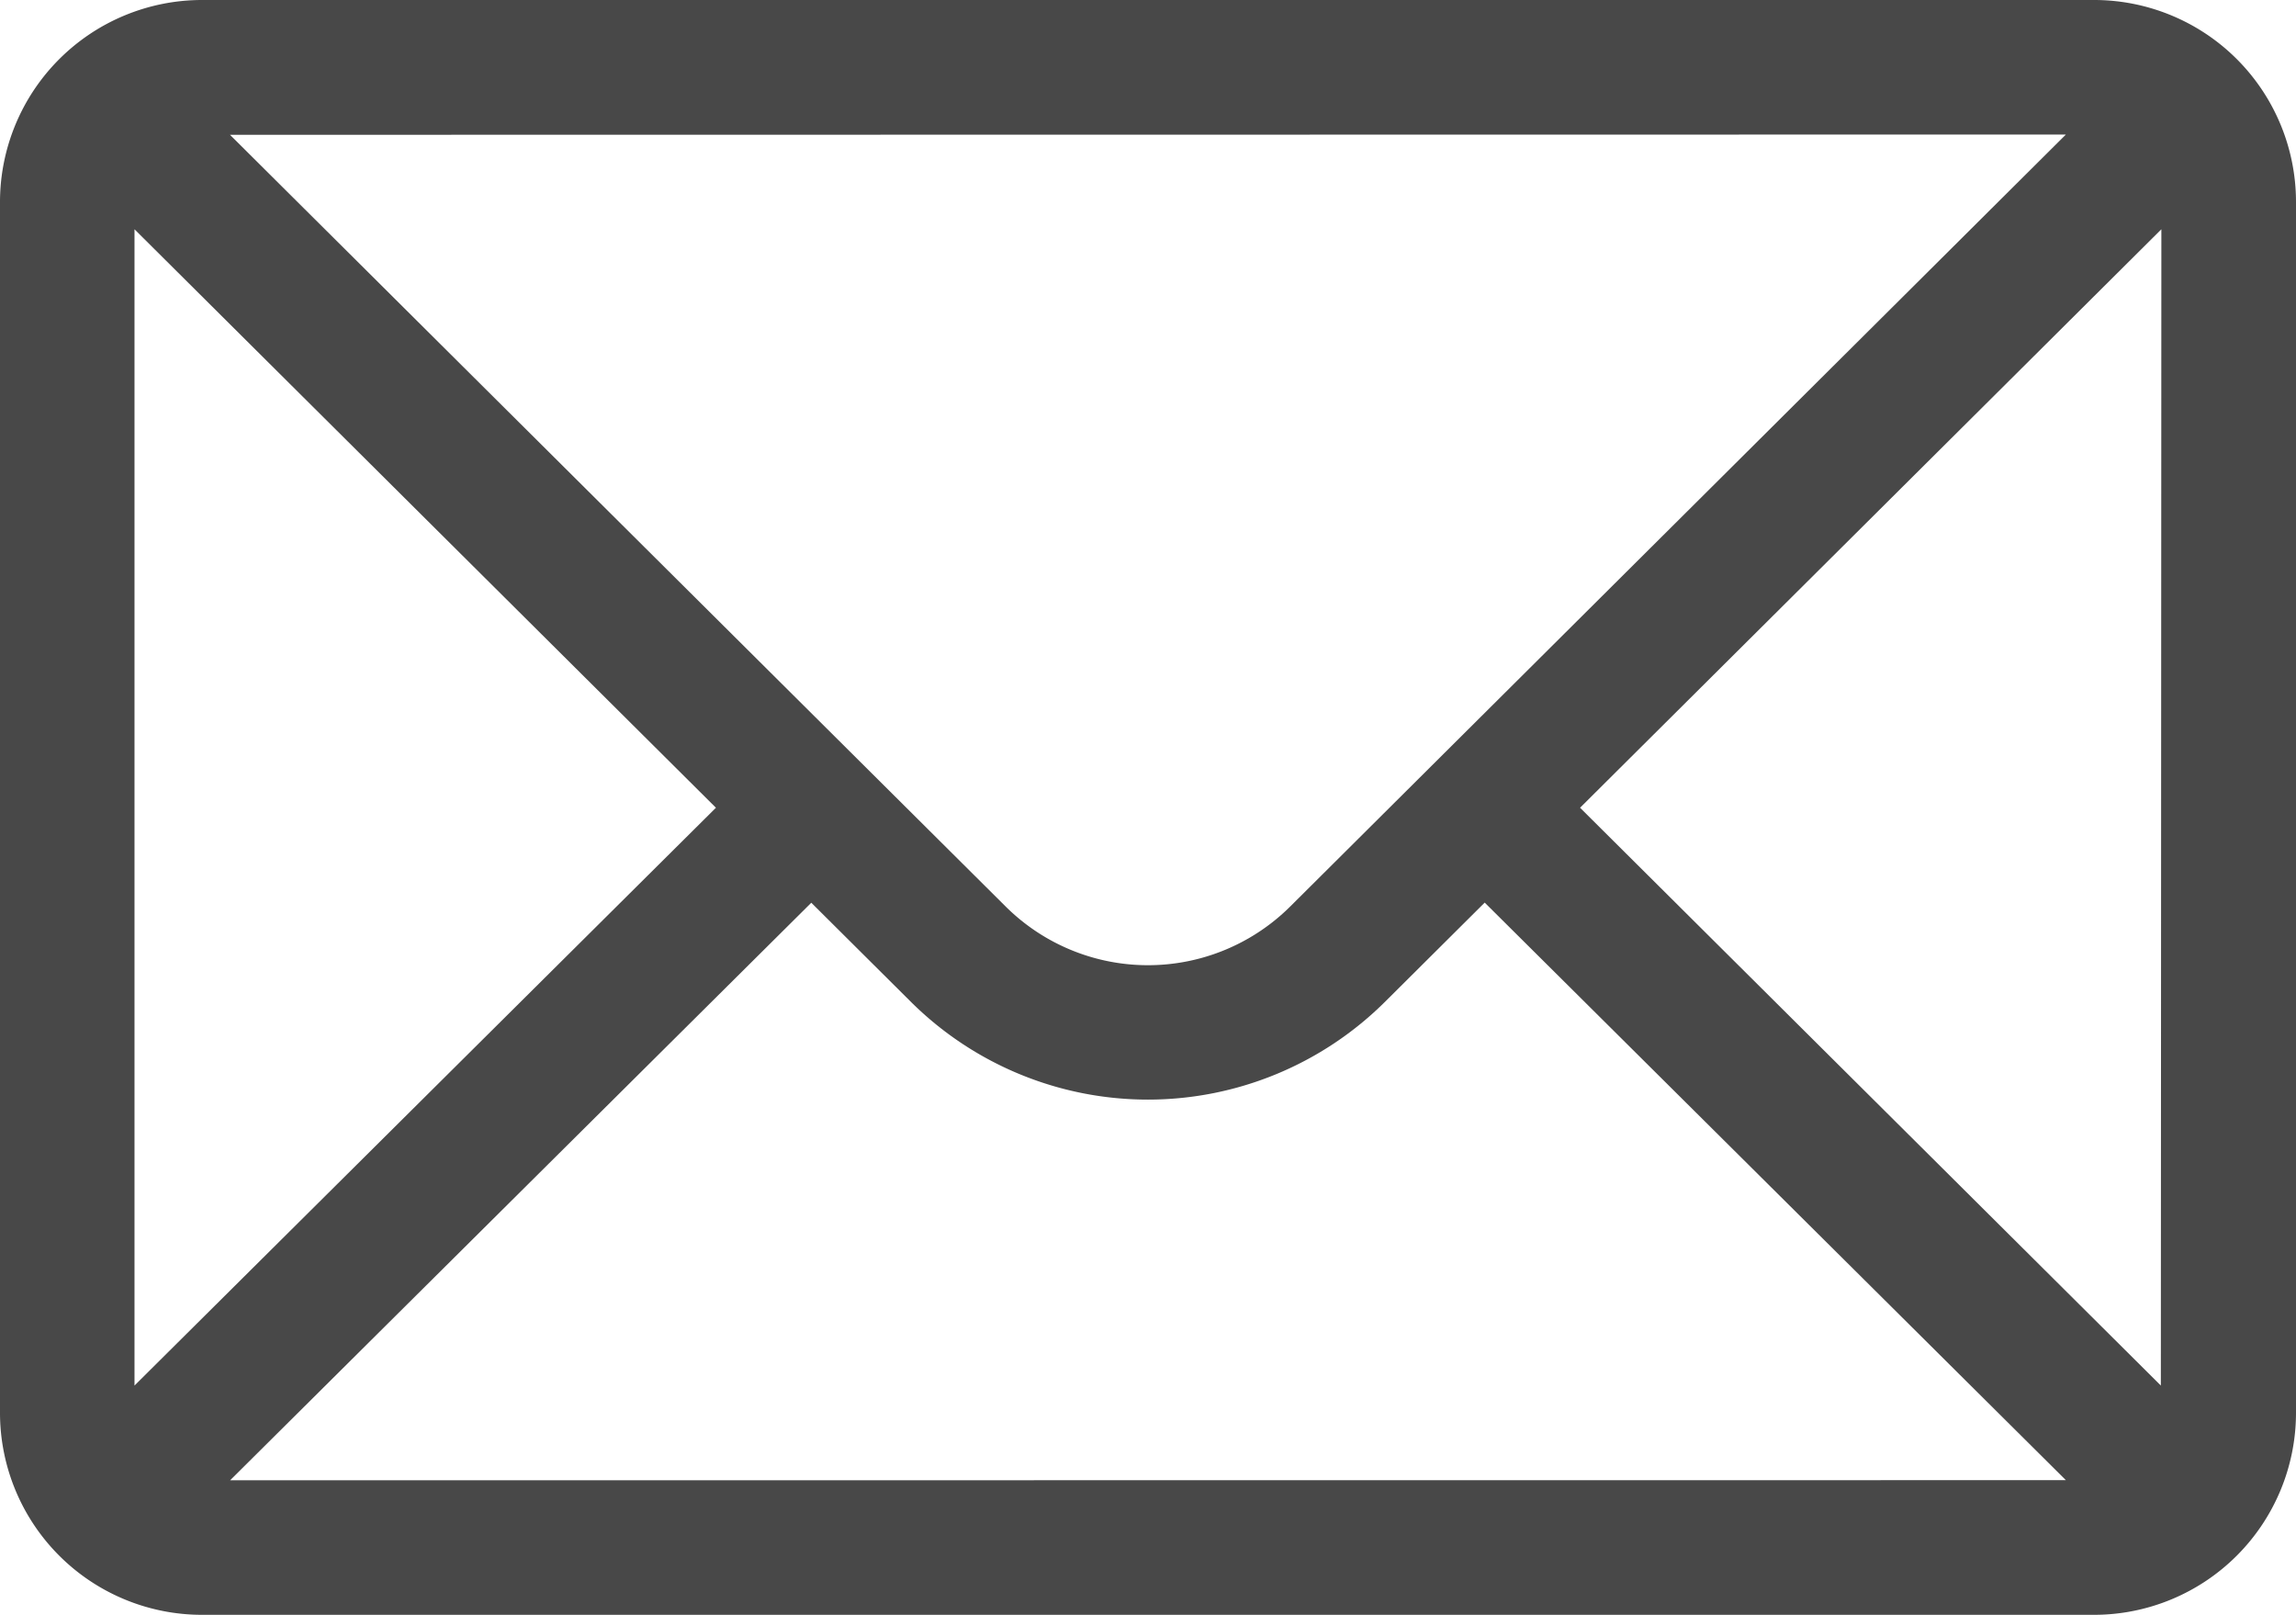<svg xmlns="http://www.w3.org/2000/svg" width="17.6" height="12.375" viewBox="0 0 17.6 12.375"><defs><style>.a{fill:#484848;}</style></defs><g transform="translate(0 -76)"><g transform="translate(0 76)"><path class="a" d="M16.053,76H1.547A1.549,1.549,0,0,0,0,77.547v9.281a1.549,1.549,0,0,0,1.547,1.547H16.053A1.549,1.549,0,0,0,17.6,86.828V77.547A1.548,1.548,0,0,0,16.053,76Zm-.217,1.031L9.894,82.943a1.547,1.547,0,0,1-2.189,0l-5.942-5.91ZM1.031,86.618V77.757L5.488,82.19Zm.733.726,4.455-4.426.758.754a2.578,2.578,0,0,0,3.645,0l.759-.755,4.455,4.426Zm14.8-.726L12.112,82.19l4.456-4.433Z" transform="translate(0 -76)"/></g></g></svg>